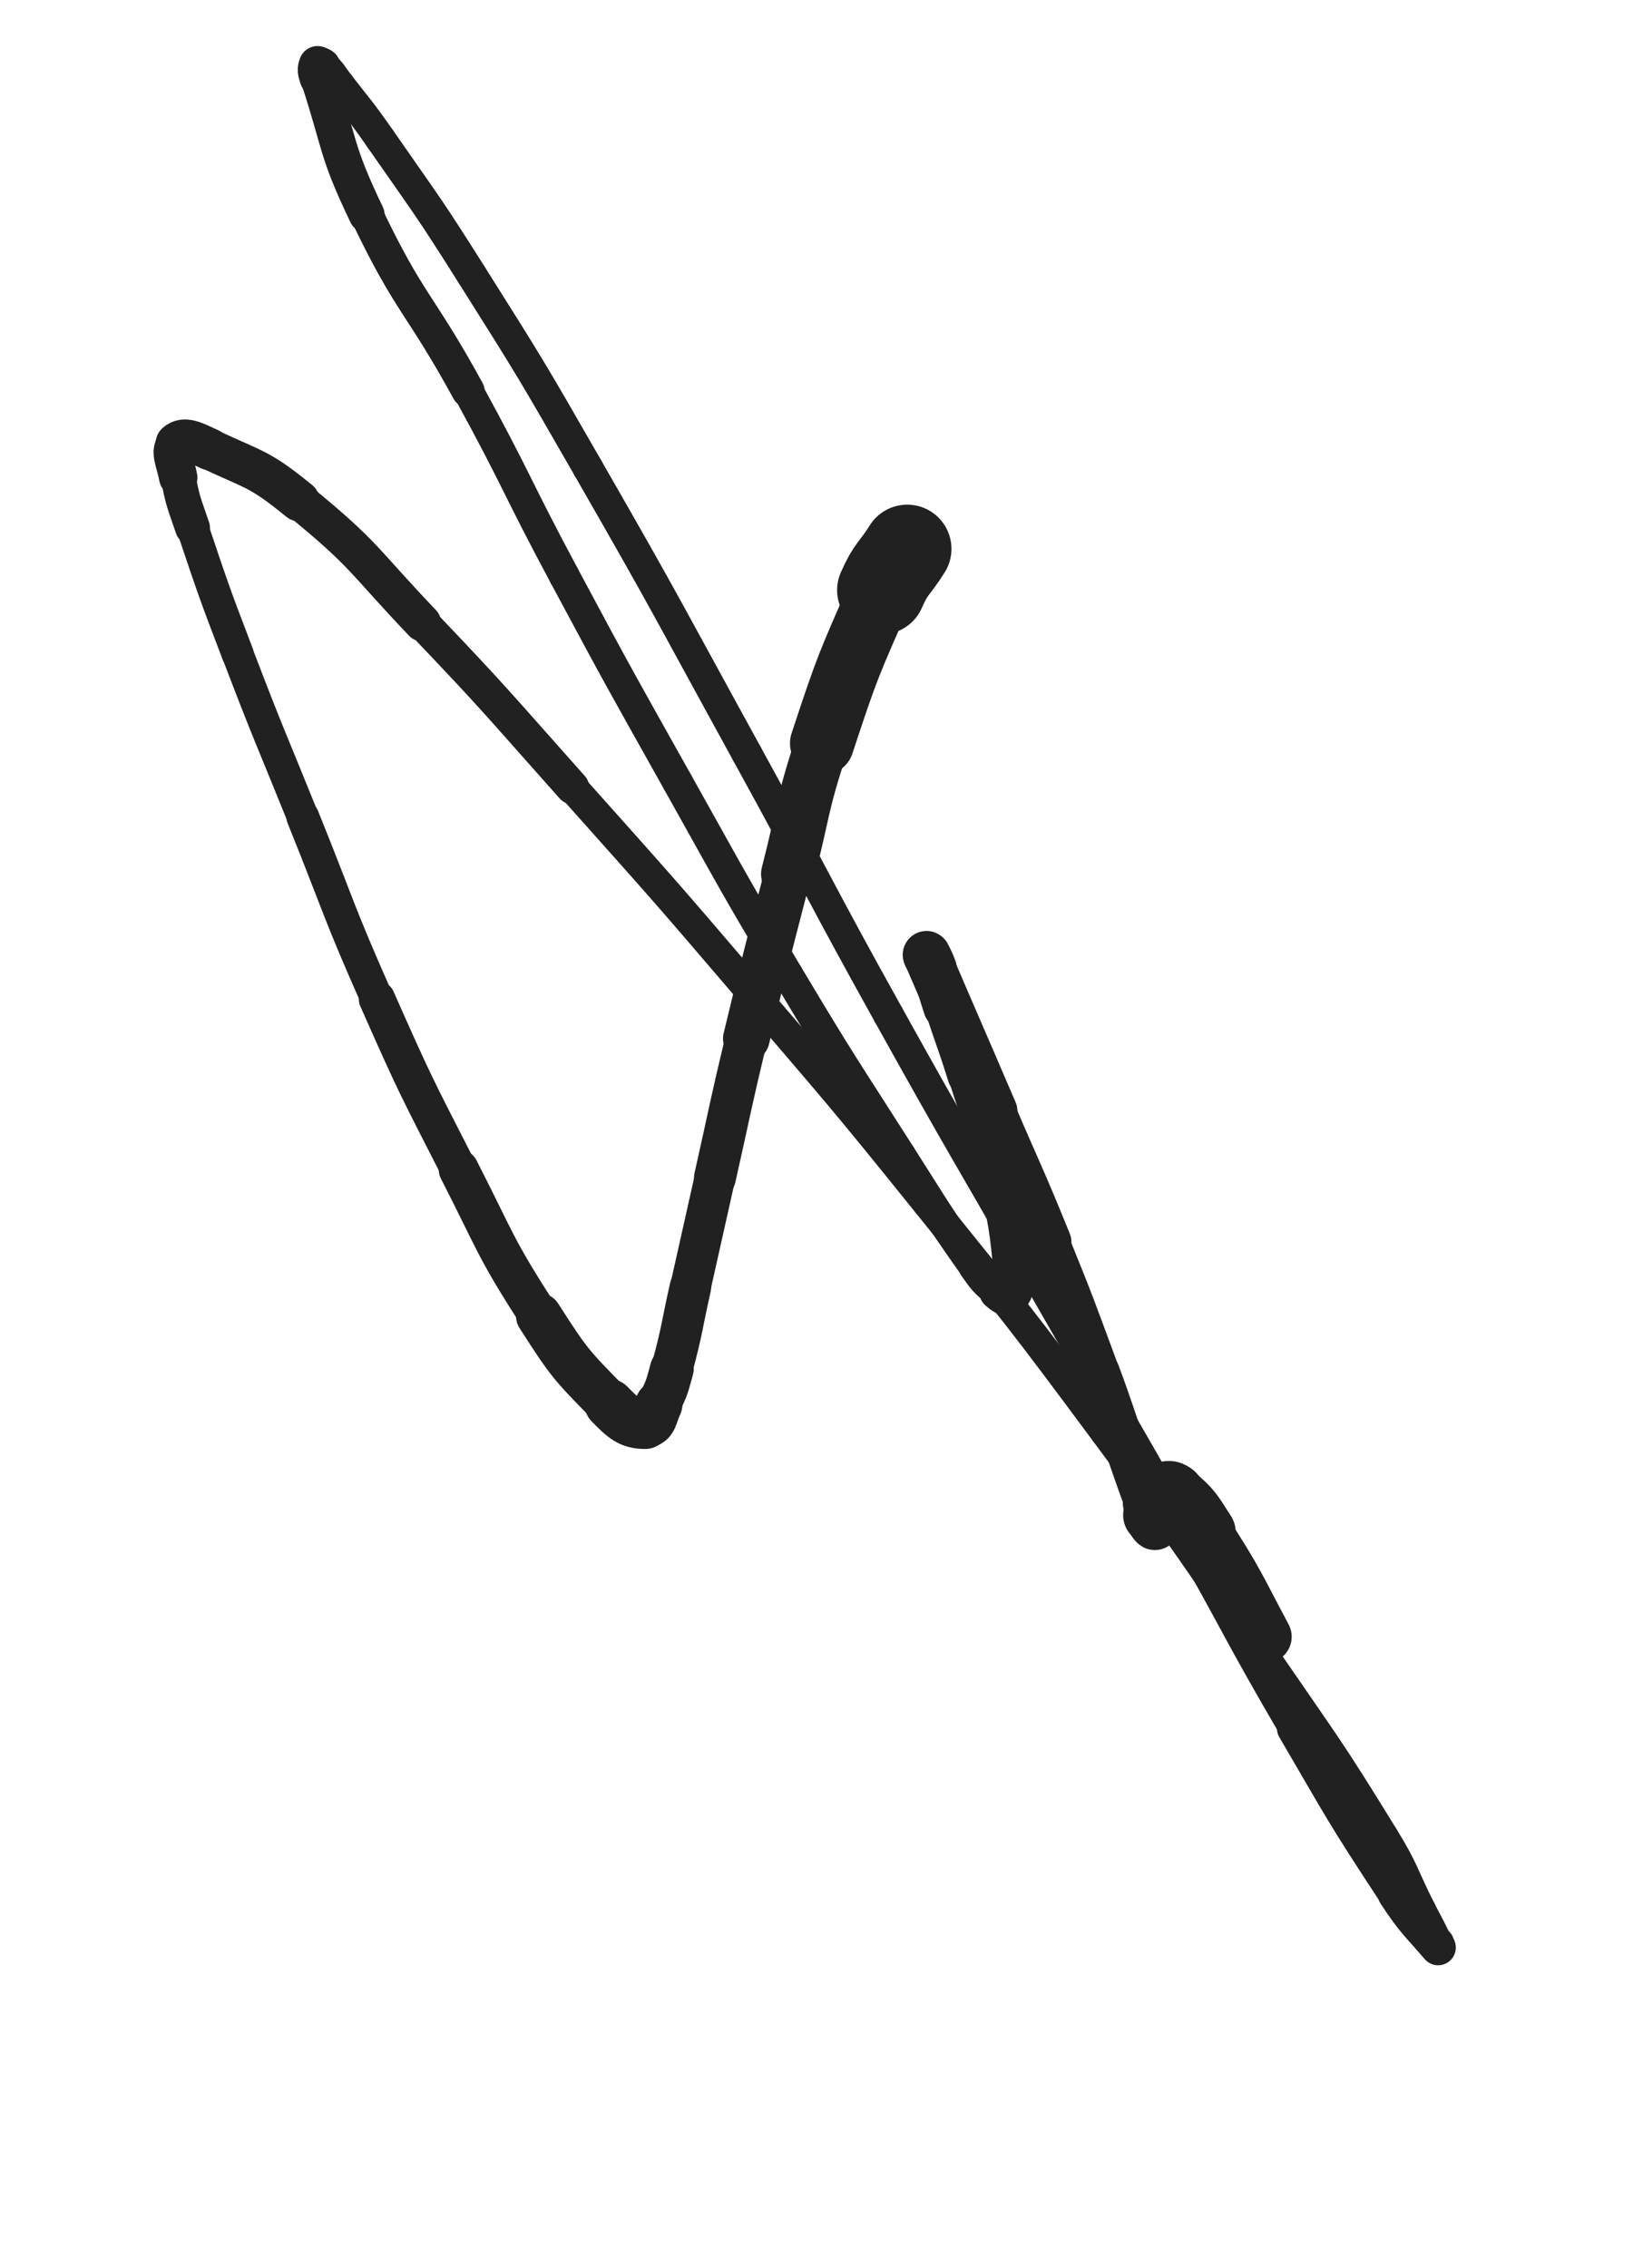 <svg xmlns="http://www.w3.org/2000/svg" xmlns:xlink="http://www.w3.org/1999/xlink" viewBox="0 0 360 500"><path d="M 200.000,121.000 C 197.146,125.548 196.439,125.194 194.291,130.097" stroke-width="19.502" stroke="rgb(33,33,33)" fill="none" stroke-linecap="round"></path><path d="M 194.291,130.097 C 187.048,146.626 186.877,146.697 181.218,163.864" stroke-width="14.131" stroke="rgb(33,33,33)" fill="none" stroke-linecap="round"></path><path d="M 181.218,163.864 C 176.565,177.982 177.363,178.245 173.667,192.667" stroke-width="11.783" stroke="rgb(33,33,33)" fill="none" stroke-linecap="round"></path><path d="M 173.667,192.667 C 169.022,210.791 168.899,210.763 164.536,228.956" stroke-width="10.286" stroke="rgb(33,33,33)" fill="none" stroke-linecap="round"></path><path d="M 164.536,228.956 C 160.873,244.229 161.062,244.274 157.614,259.598" stroke-width="9.230" stroke="rgb(33,33,33)" fill="none" stroke-linecap="round"></path><path d="M 157.614,259.598 C 154.892,271.697 154.921,271.704 152.195,283.802" stroke-width="8.940" stroke="rgb(33,33,33)" fill="none" stroke-linecap="round"></path><path d="M 152.195,283.802 C 150.172,292.781 150.507,292.881 148.117,301.752" stroke-width="9.135" stroke="rgb(33,33,33)" fill="none" stroke-linecap="round"></path><path d="M 148.117,301.752 C 147.031,305.782 147.050,305.871 145.243,309.604" stroke-width="9.634" stroke="rgb(33,33,33)" fill="none" stroke-linecap="round"></path><path d="M 145.243,309.604 C 144.102,311.962 144.229,313.953 142.220,313.934" stroke-width="10.398" stroke="rgb(33,33,33)" fill="none" stroke-linecap="round"></path><path d="M 142.220,313.934 C 138.786,313.901 137.475,312.674 134.358,309.499" stroke-width="10.981" stroke="rgb(33,33,33)" fill="none" stroke-linecap="round"></path><path d="M 134.358,309.499 C 125.766,300.749 125.503,300.509 118.801,290.084" stroke-width="10.090" stroke="rgb(33,33,33)" fill="none" stroke-linecap="round"></path><path d="M 118.801,290.084 C 108.888,274.663 109.496,274.185 101.127,257.806" stroke-width="8.819" stroke="rgb(33,33,33)" fill="none" stroke-linecap="round"></path><path d="M 101.127,257.806 C 91.649,239.256 91.535,239.274 83.108,220.226" stroke-width="8.013" stroke="rgb(33,33,33)" fill="none" stroke-linecap="round"></path><path d="M 83.108,220.226 C 74.352,200.432 74.868,200.201 66.761,180.122" stroke-width="7.234" stroke="rgb(33,33,33)" fill="none" stroke-linecap="round"></path><path d="M 66.761,180.122 C 59.494,162.123 59.275,162.204 52.361,144.069" stroke-width="6.992" stroke="rgb(33,33,33)" fill="none" stroke-linecap="round"></path><path d="M 52.361,144.069 C 47.118,130.318 47.141,130.294 42.446,116.351" stroke-width="7.072" stroke="rgb(33,33,33)" fill="none" stroke-linecap="round"></path><path d="M 42.446,116.351 C 40.606,110.887 40.362,110.887 39.291,105.255" stroke-width="7.686" stroke="rgb(33,33,33)" fill="none" stroke-linecap="round"></path><path d="M 39.291,105.255 C 38.596,101.600 37.175,99.343 38.913,97.778" stroke-width="8.452" stroke="rgb(33,33,33)" fill="none" stroke-linecap="round"></path><path d="M 38.913,97.778 C 40.629,96.233 42.887,97.488 46.198,99.035" stroke-width="9.209" stroke="rgb(33,33,33)" fill="none" stroke-linecap="round"></path><path d="M 46.198,99.035 C 56.411,103.807 57.192,103.265 65.960,110.415" stroke-width="9.023" stroke="rgb(33,33,33)" fill="none" stroke-linecap="round"></path><path d="M 65.960,110.415 C 80.667,122.409 79.953,123.486 93.147,137.323" stroke-width="8.187" stroke="rgb(33,33,33)" fill="none" stroke-linecap="round"></path><path d="M 93.147,137.323 C 110.055,155.055 109.853,155.262 126.165,173.554" stroke-width="7.435" stroke="rgb(33,33,33)" fill="none" stroke-linecap="round"></path><path d="M 126.165,173.554 C 145.548,195.290 145.620,195.237 164.537,217.379" stroke-width="6.750" stroke="rgb(33,33,33)" fill="none" stroke-linecap="round"></path><path d="M 164.537,217.379 C 184.769,241.060 184.933,240.941 204.463,265.201" stroke-width="6.750" stroke="rgb(33,33,33)" fill="none" stroke-linecap="round"></path><path d="M 204.463,265.201 C 224.529,290.126 224.669,290.050 243.728,315.749" stroke-width="6.750" stroke="rgb(33,33,33)" fill="none" stroke-linecap="round"></path><path d="M 243.728,315.749 C 262.335,340.839 262.114,341.023 279.796,366.779" stroke-width="6.750" stroke="rgb(33,33,33)" fill="none" stroke-linecap="round"></path><path d="M 279.796,366.779 C 292.750,385.649 293.025,385.525 305.000,405.000" stroke-width="6.750" stroke="rgb(33,33,33)" fill="none" stroke-linecap="round"></path><path d="M 305.000,405.000 C 309.761,412.743 309.143,413.104 313.269,421.216" stroke-width="6.750" stroke="rgb(33,33,33)" fill="none" stroke-linecap="round"></path><path d="M 313.269,421.216 C 315.100,424.817 315.223,424.780 316.915,428.426" stroke-width="6.750" stroke="rgb(33,33,33)" fill="none" stroke-linecap="round"></path><path d="M 316.915,428.426 C 317.107,428.839 317.301,429.644 317.036,429.333" stroke-width="7.338" stroke="rgb(33,33,33)" fill="none" stroke-linecap="round"></path><path d="M 317.036,429.333 C 312.666,424.208 311.777,423.838 307.645,417.553" stroke-width="7.800" stroke="rgb(33,33,33)" fill="none" stroke-linecap="round"></path><path d="M 307.645,417.553 C 295.899,399.687 296.070,399.522 285.280,381.032" stroke-width="7.543" stroke="rgb(33,33,33)" fill="none" stroke-linecap="round"></path><path d="M 285.280,381.032 C 272.581,359.271 273.104,358.967 260.666,337.050" stroke-width="6.750" stroke="rgb(33,33,33)" fill="none" stroke-linecap="round"></path><path d="M 260.666,337.050 C 245.129,309.673 244.956,309.772 229.330,282.445" stroke-width="6.750" stroke="rgb(33,33,33)" fill="none" stroke-linecap="round"></path><path d="M 229.330,282.445 C 212.539,253.080 212.272,253.228 195.833,223.667" stroke-width="6.750" stroke="rgb(33,33,33)" fill="none" stroke-linecap="round"></path><path d="M 195.833,223.667 C 179.941,195.089 180.417,194.825 164.667,166.167" stroke-width="6.750" stroke="rgb(33,33,33)" fill="none" stroke-linecap="round"></path><path d="M 164.667,166.167 C 147.308,134.581 147.574,134.423 129.616,103.179" stroke-width="6.750" stroke="rgb(33,33,33)" fill="none" stroke-linecap="round"></path><path d="M 129.616,103.179 C 117.234,81.637 117.241,81.608 103.987,60.596" stroke-width="6.750" stroke="rgb(33,33,33)" fill="none" stroke-linecap="round"></path><path d="M 103.987,60.596 C 94.352,45.321 94.149,45.432 83.838,30.605" stroke-width="6.750" stroke="rgb(33,33,33)" fill="none" stroke-linecap="round"></path><path d="M 83.838,30.605 C 79.534,24.415 79.366,24.530 74.756,18.563" stroke-width="6.750" stroke="rgb(33,33,33)" fill="none" stroke-linecap="round"></path><path d="M 74.756,18.563 C 73.102,16.421 73.222,16.116 71.310,14.388" stroke-width="6.750" stroke="rgb(33,33,33)" fill="none" stroke-linecap="round"></path><path d="M 71.310,14.388 C 70.848,13.971 70.186,13.840 70.008,14.272" stroke-width="7.299" stroke="rgb(33,33,33)" fill="none" stroke-linecap="round"></path><path d="M 70.008,14.272 C 69.614,15.230 69.717,15.794 70.167,17.167" stroke-width="8.247" stroke="rgb(33,33,33)" fill="none" stroke-linecap="round"></path><path d="M 70.167,17.167 C 75.130,32.324 73.955,32.961 80.833,47.333" stroke-width="7.897" stroke="rgb(33,33,33)" fill="none" stroke-linecap="round"></path><path d="M 80.833,47.333 C 90.467,67.465 92.438,66.521 103.192,86.175" stroke-width="7.287" stroke="rgb(33,33,33)" fill="none" stroke-linecap="round"></path><path d="M 103.192,86.175 C 114.220,106.328 113.549,106.692 124.397,126.947" stroke-width="6.756" stroke="rgb(33,33,33)" fill="none" stroke-linecap="round"></path><path d="M 124.397,126.947 C 136.639,149.806 136.690,149.784 149.372,172.403" stroke-width="6.750" stroke="rgb(33,33,33)" fill="none" stroke-linecap="round"></path><path d="M 149.372,172.403 C 161.349,193.766 161.153,193.891 173.715,214.911" stroke-width="6.750" stroke="rgb(33,33,33)" fill="none" stroke-linecap="round"></path><path d="M 173.715,214.911 C 185.734,235.023 185.930,234.914 198.534,254.667" stroke-width="6.750" stroke="rgb(33,33,33)" fill="none" stroke-linecap="round"></path><path d="M 198.534,254.667 C 206.464,267.096 206.295,267.254 214.783,279.276" stroke-width="6.750" stroke="rgb(33,33,33)" fill="none" stroke-linecap="round"></path><path d="M 214.783,279.276 C 216.944,282.337 217.049,282.436 219.833,284.833" stroke-width="6.898" stroke="rgb(33,33,33)" fill="none" stroke-linecap="round"></path><path d="M 219.833,284.833 C 220.825,285.687 221.611,286.371 222.336,285.779" stroke-width="7.849" stroke="rgb(33,33,33)" fill="none" stroke-linecap="round"></path><path d="M 222.336,285.779 C 223.456,284.863 223.721,283.849 223.523,281.817" stroke-width="8.732" stroke="rgb(33,33,33)" fill="none" stroke-linecap="round"></path><path d="M 223.523,281.817 C 222.365,269.943 222.289,269.727 219.624,257.967" stroke-width="8.655" stroke="rgb(33,33,33)" fill="none" stroke-linecap="round"></path><path d="M 219.624,257.967 C 217.227,247.385 216.654,247.505 213.399,237.133" stroke-width="8.700" stroke="rgb(33,33,33)" fill="none" stroke-linecap="round"></path><path d="M 213.399,237.133 C 211.019,229.552 210.833,229.611 208.354,222.061" stroke-width="9.004" stroke="rgb(33,33,33)" fill="none" stroke-linecap="round"></path><path d="M 208.354,222.061 C 206.959,217.814 207.135,217.748 205.652,213.538" stroke-width="9.623" stroke="rgb(33,33,33)" fill="none" stroke-linecap="round"></path><path d="M 205.652,213.538 C 205.151,212.116 203.880,209.617 204.385,210.797" stroke-width="10.526" stroke="rgb(33,33,33)" fill="none" stroke-linecap="round"></path><path d="M 204.385,210.797 C 210.611,225.352 211.773,227.892 219.114,245.007" stroke-width="10.375" stroke="rgb(33,33,33)" fill="none" stroke-linecap="round"></path><path d="M 219.114,245.007 C 225.281,259.385 225.521,259.288 231.402,273.783" stroke-width="9.601" stroke="rgb(33,33,33)" fill="none" stroke-linecap="round"></path><path d="M 231.402,273.783 C 237.184,288.034 237.096,288.077 242.440,302.499" stroke-width="8.703" stroke="rgb(33,33,33)" fill="none" stroke-linecap="round"></path><path d="M 242.440,302.499 C 245.852,311.707 245.650,311.781 248.913,321.044" stroke-width="8.833" stroke="rgb(33,33,33)" fill="none" stroke-linecap="round"></path><path d="M 248.913,321.044 C 250.732,326.209 250.677,326.231 252.603,331.355" stroke-width="9.328" stroke="rgb(33,33,33)" fill="none" stroke-linecap="round"></path><path d="M 252.603,331.355 C 253.493,333.724 253.751,334.421 254.546,336.030" stroke-width="10.144" stroke="rgb(33,33,33)" fill="none" stroke-linecap="round"></path><path d="M 254.546,336.030 C 254.686,336.314 254.588,335.567 254.474,335.141" stroke-width="11.207" stroke="rgb(33,33,33)" fill="none" stroke-linecap="round"></path><path d="M 254.474,335.141 C 254.315,334.552 253.842,334.563 254.000,334.000" stroke-width="12.191" stroke="rgb(33,33,33)" fill="none" stroke-linecap="round"></path><path d="M 254.000,334.000 C 254.612,331.812 254.503,331.136 256.014,329.639" stroke-width="12.799" stroke="rgb(33,33,33)" fill="none" stroke-linecap="round"></path><path d="M 256.014,329.639 C 256.890,328.772 257.781,328.456 258.773,329.271" stroke-width="13.495" stroke="rgb(33,33,33)" fill="none" stroke-linecap="round"></path><path d="M 258.773,329.271 C 262.706,332.501 262.897,333.098 265.863,337.729" stroke-width="13.085" stroke="rgb(33,33,33)" fill="none" stroke-linecap="round"></path><path d="M 265.863,337.729 C 272.997,348.866 272.739,349.099 278.974,360.806" stroke-width="11.569" stroke="rgb(33,33,33)" fill="none" stroke-linecap="round"></path></svg>